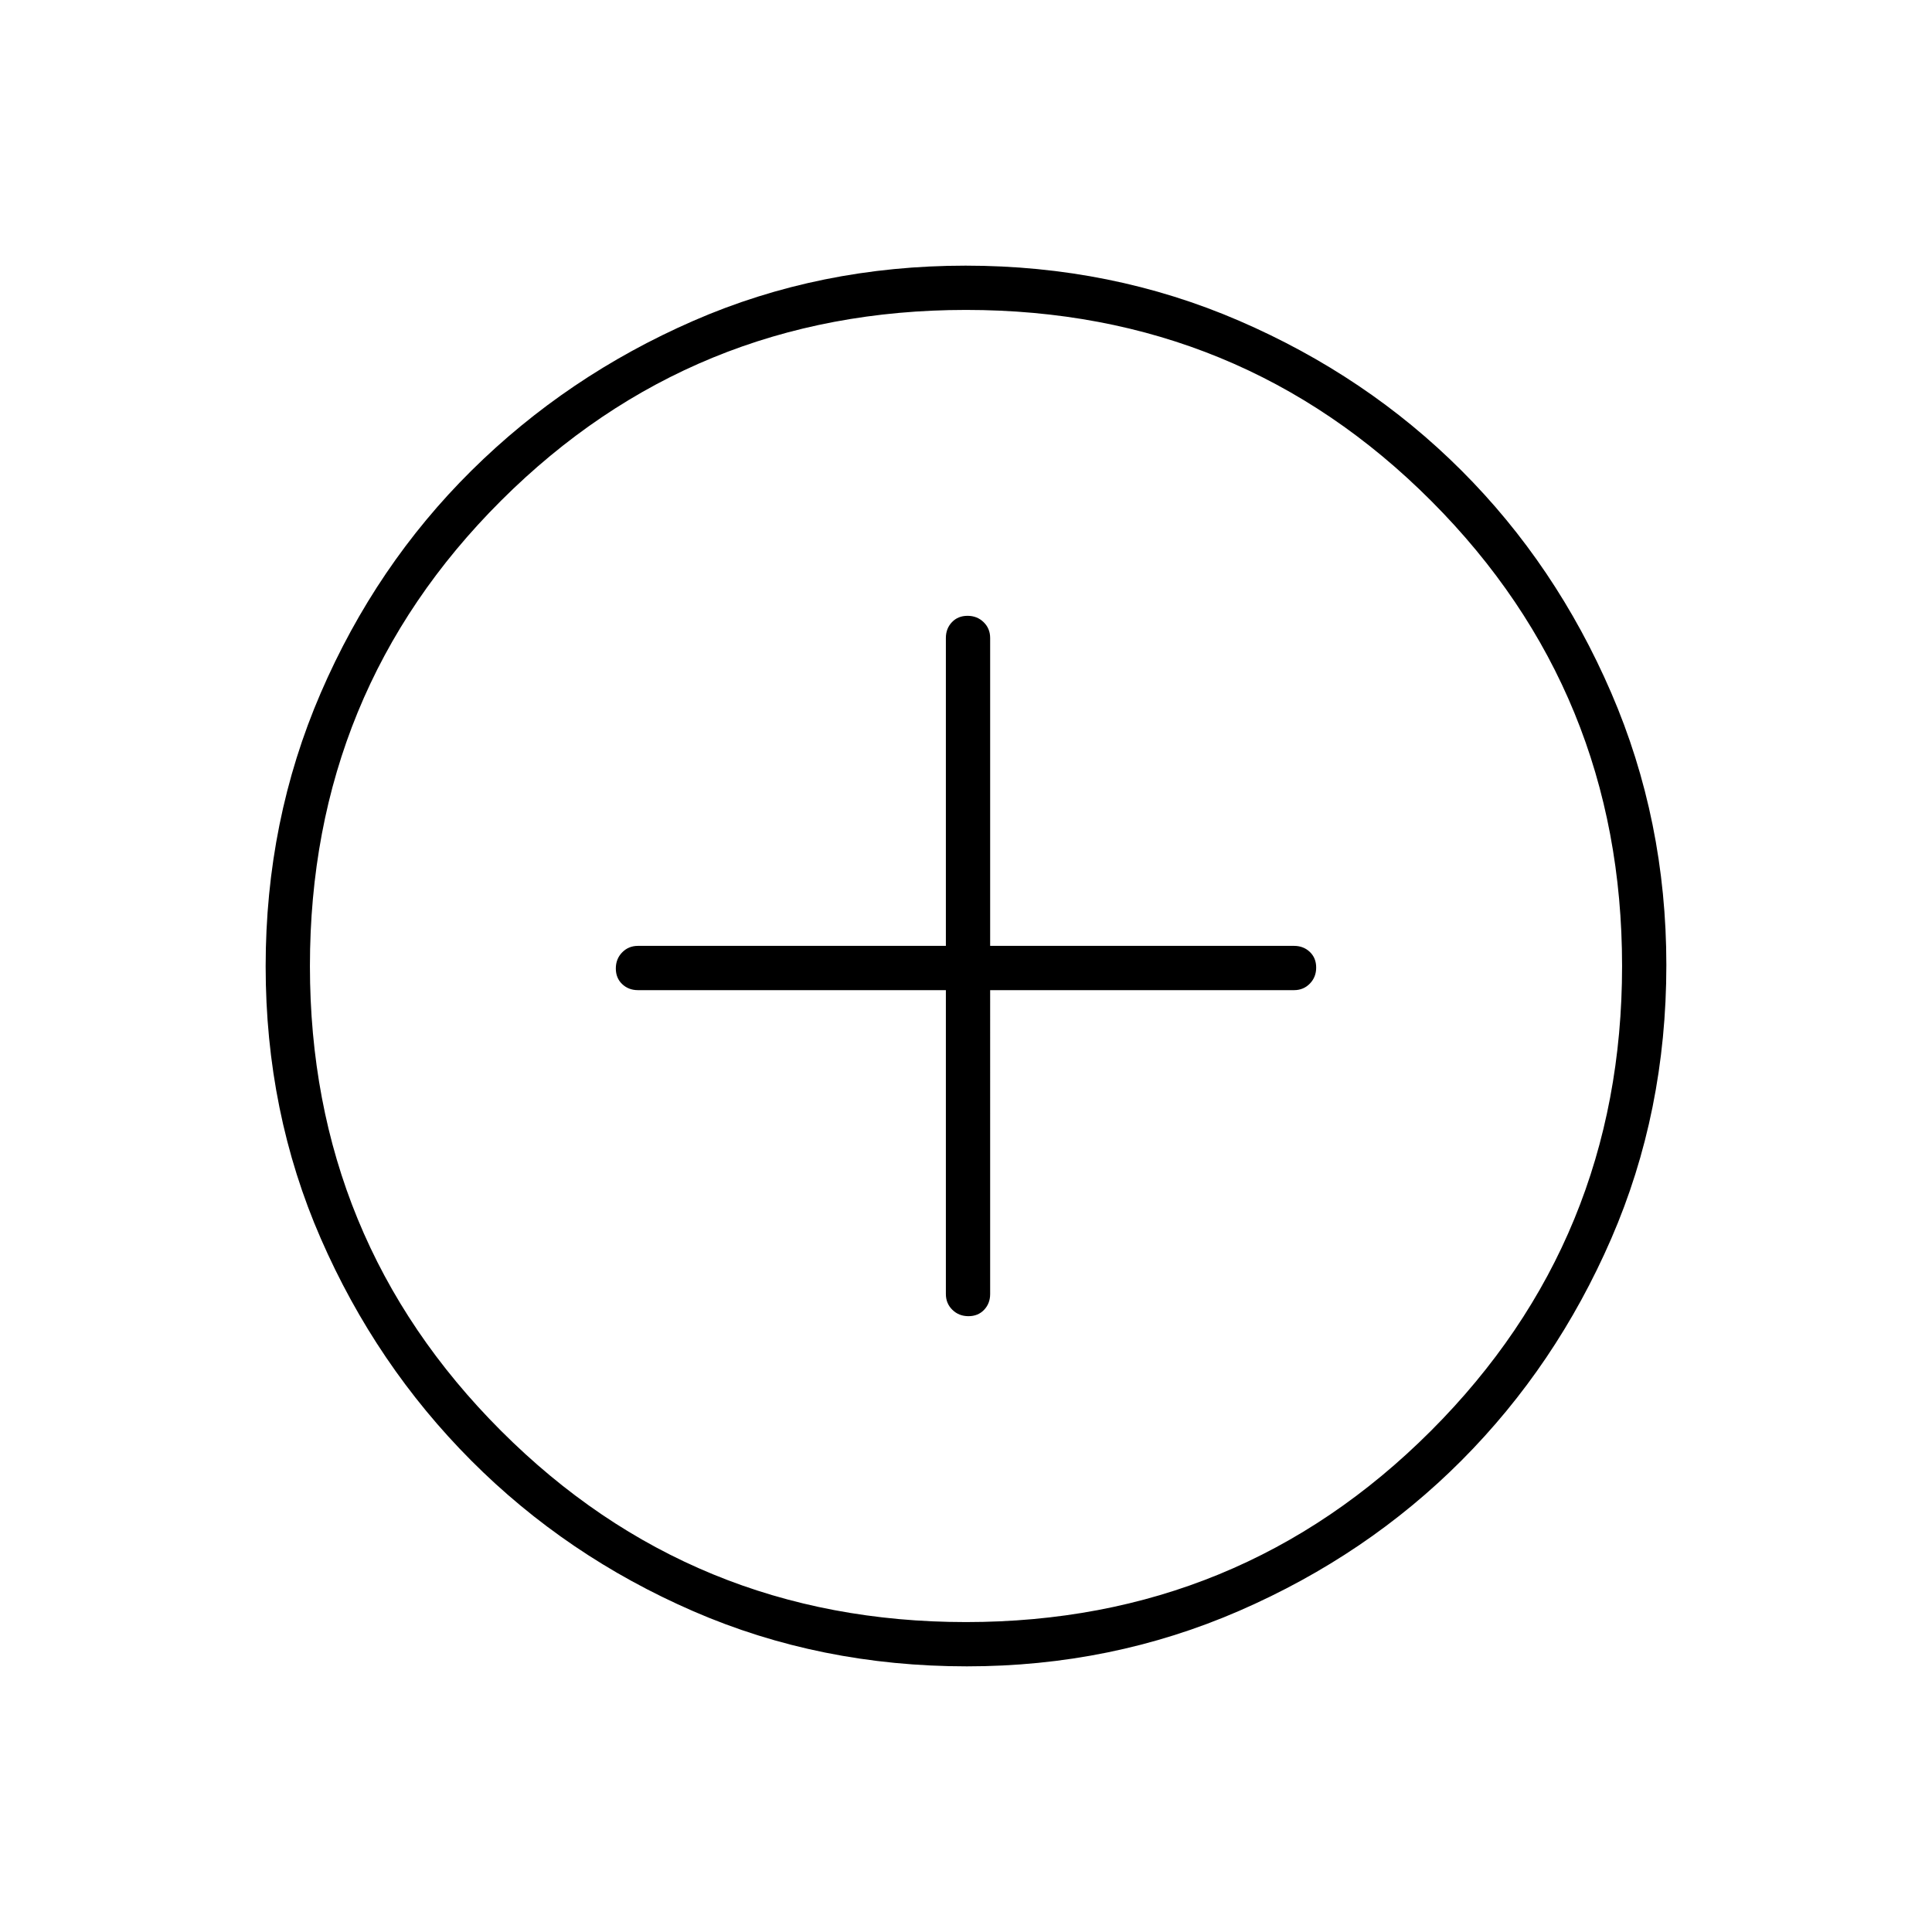 <svg xmlns="http://www.w3.org/2000/svg" width="48" height="48" viewBox="0 96 960 960"><path d="M470 588v151q0 4.675 3.228 7.838 3.228 3.162 8 3.162t7.772-3.162q3-3.163 3-7.838V588h151q4.675 0 7.838-3.228 3.162-3.228 3.162-8T650.838 569q-3.163-3-7.838-3H492V413q0-4.675-3.228-7.838-3.228-3.162-8-3.162T473 405.162q-3 3.163-3 7.838v153H317q-4.675 0-7.838 3.228-3.162 3.228-3.162 8t3.162 7.772q3.163 3 7.838 3h153Zm10.44 336q-72.908 0-135.945-27.391-63.037-27.392-110.34-74.848-47.303-47.457-74.729-110.276Q132 648.667 132 576.174q0-72.493 27.391-135.892 27.392-63.399 74.848-110.414 47.457-47.016 110.276-74.442Q407.333 228 479.826 228q72.493 0 135.892 27.391 63.399 27.392 110.414 74.348 47.016 46.957 74.442 110.435Q828 503.652 828 575.56q0 72.908-27.391 135.945-27.392 63.037-74.348 110.156-46.957 47.119-110.435 74.729T480.44 924Zm-.44-22q136 0 231-95t95-231q0-136-94.744-231Q616.513 250 480 250q-136 0-231 94.744Q154 439.487 154 576q0 136 95 231t231 95Zm0-326Z"/></svg>